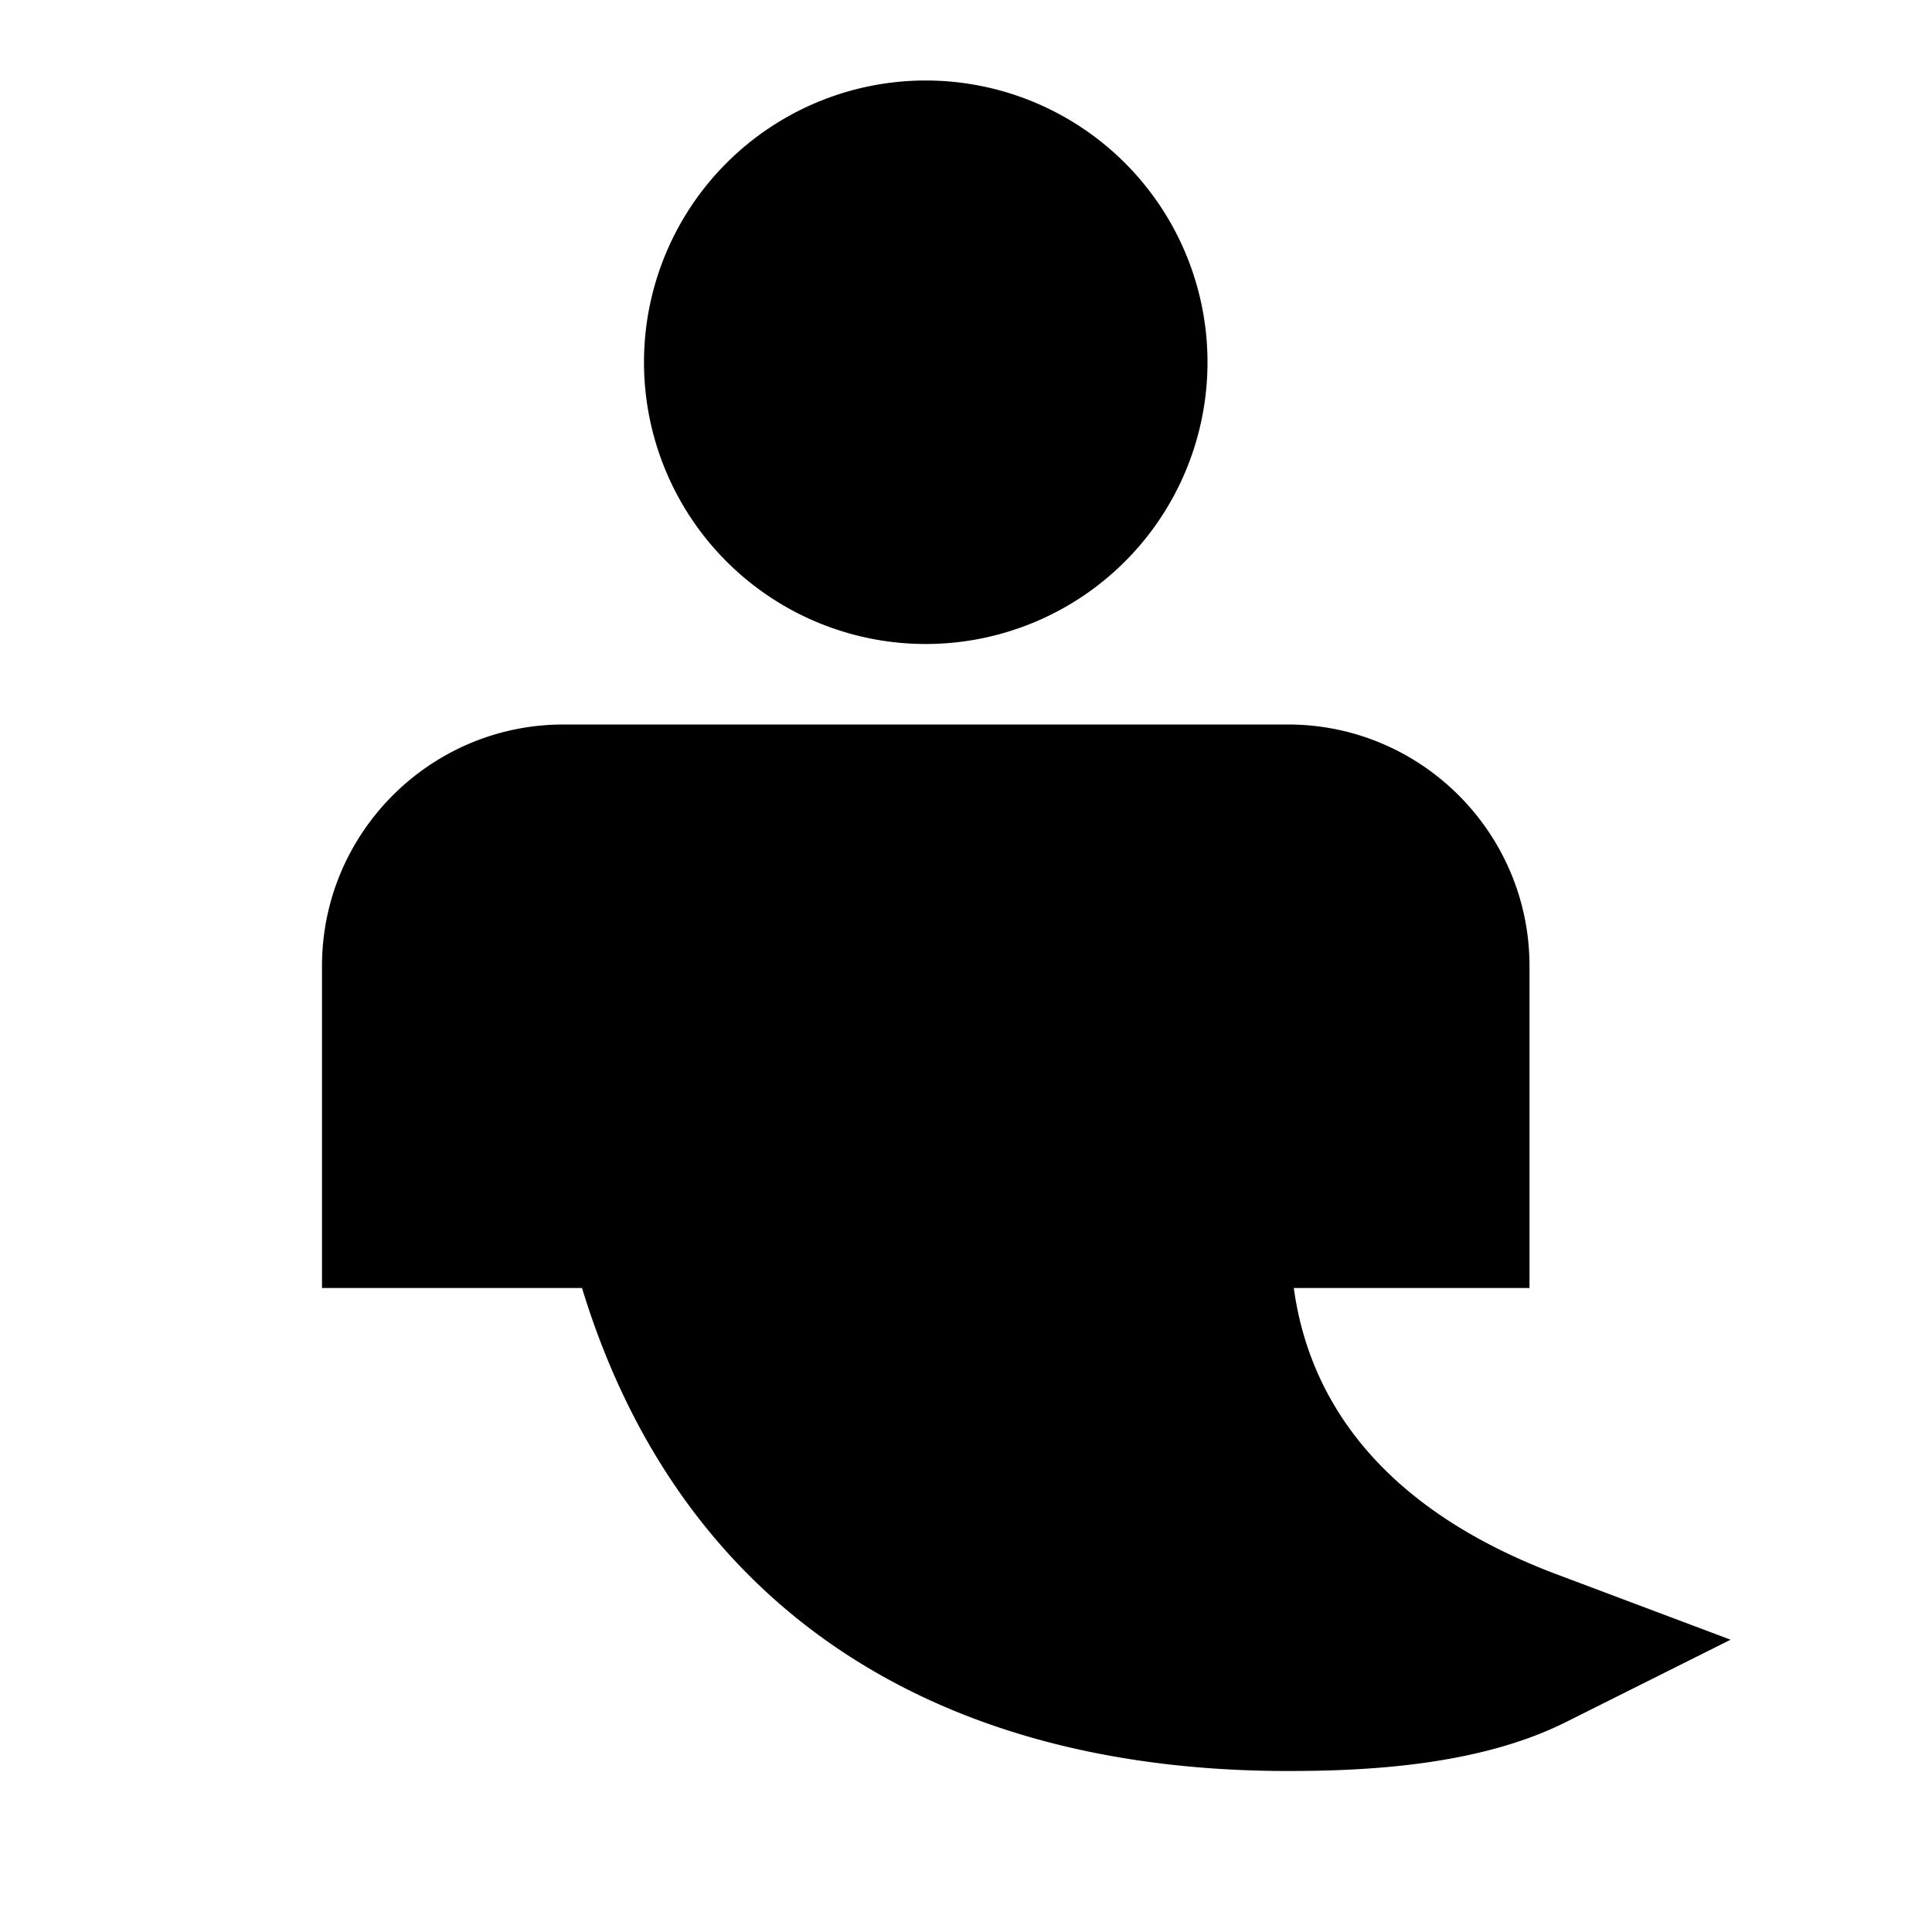 <?xml version="1.0"?>
<svg xmlns="http://www.w3.org/2000/svg" viewBox="0 0 24 24" width="24px" height="24px">
    <path d="M 11.5 1 A 3.5 3.5 0 0 0 8 4.5 A 3.5 3.5 0 0 0 11.5 8 A 3.5 3.5 0 0 0 15 4.5 A 3.5 3.5 0 0 0 11.5 1 z M 7 9 C 5.346 9 4 10.346 4 12 L 4 16 L 7.23 16 C 8.412 19.877 11.497 22 16 22 C 16.96 22 18.361 21.937 19.447 21.395 L 21.498 20.369 L 19.352 19.562 C 16.855 18.627 16.22 17.081 16.072 16 L 19 16 L 19 12 C 19 10.346 17.654 9 16 9 L 7 9 z"/>
</svg>
